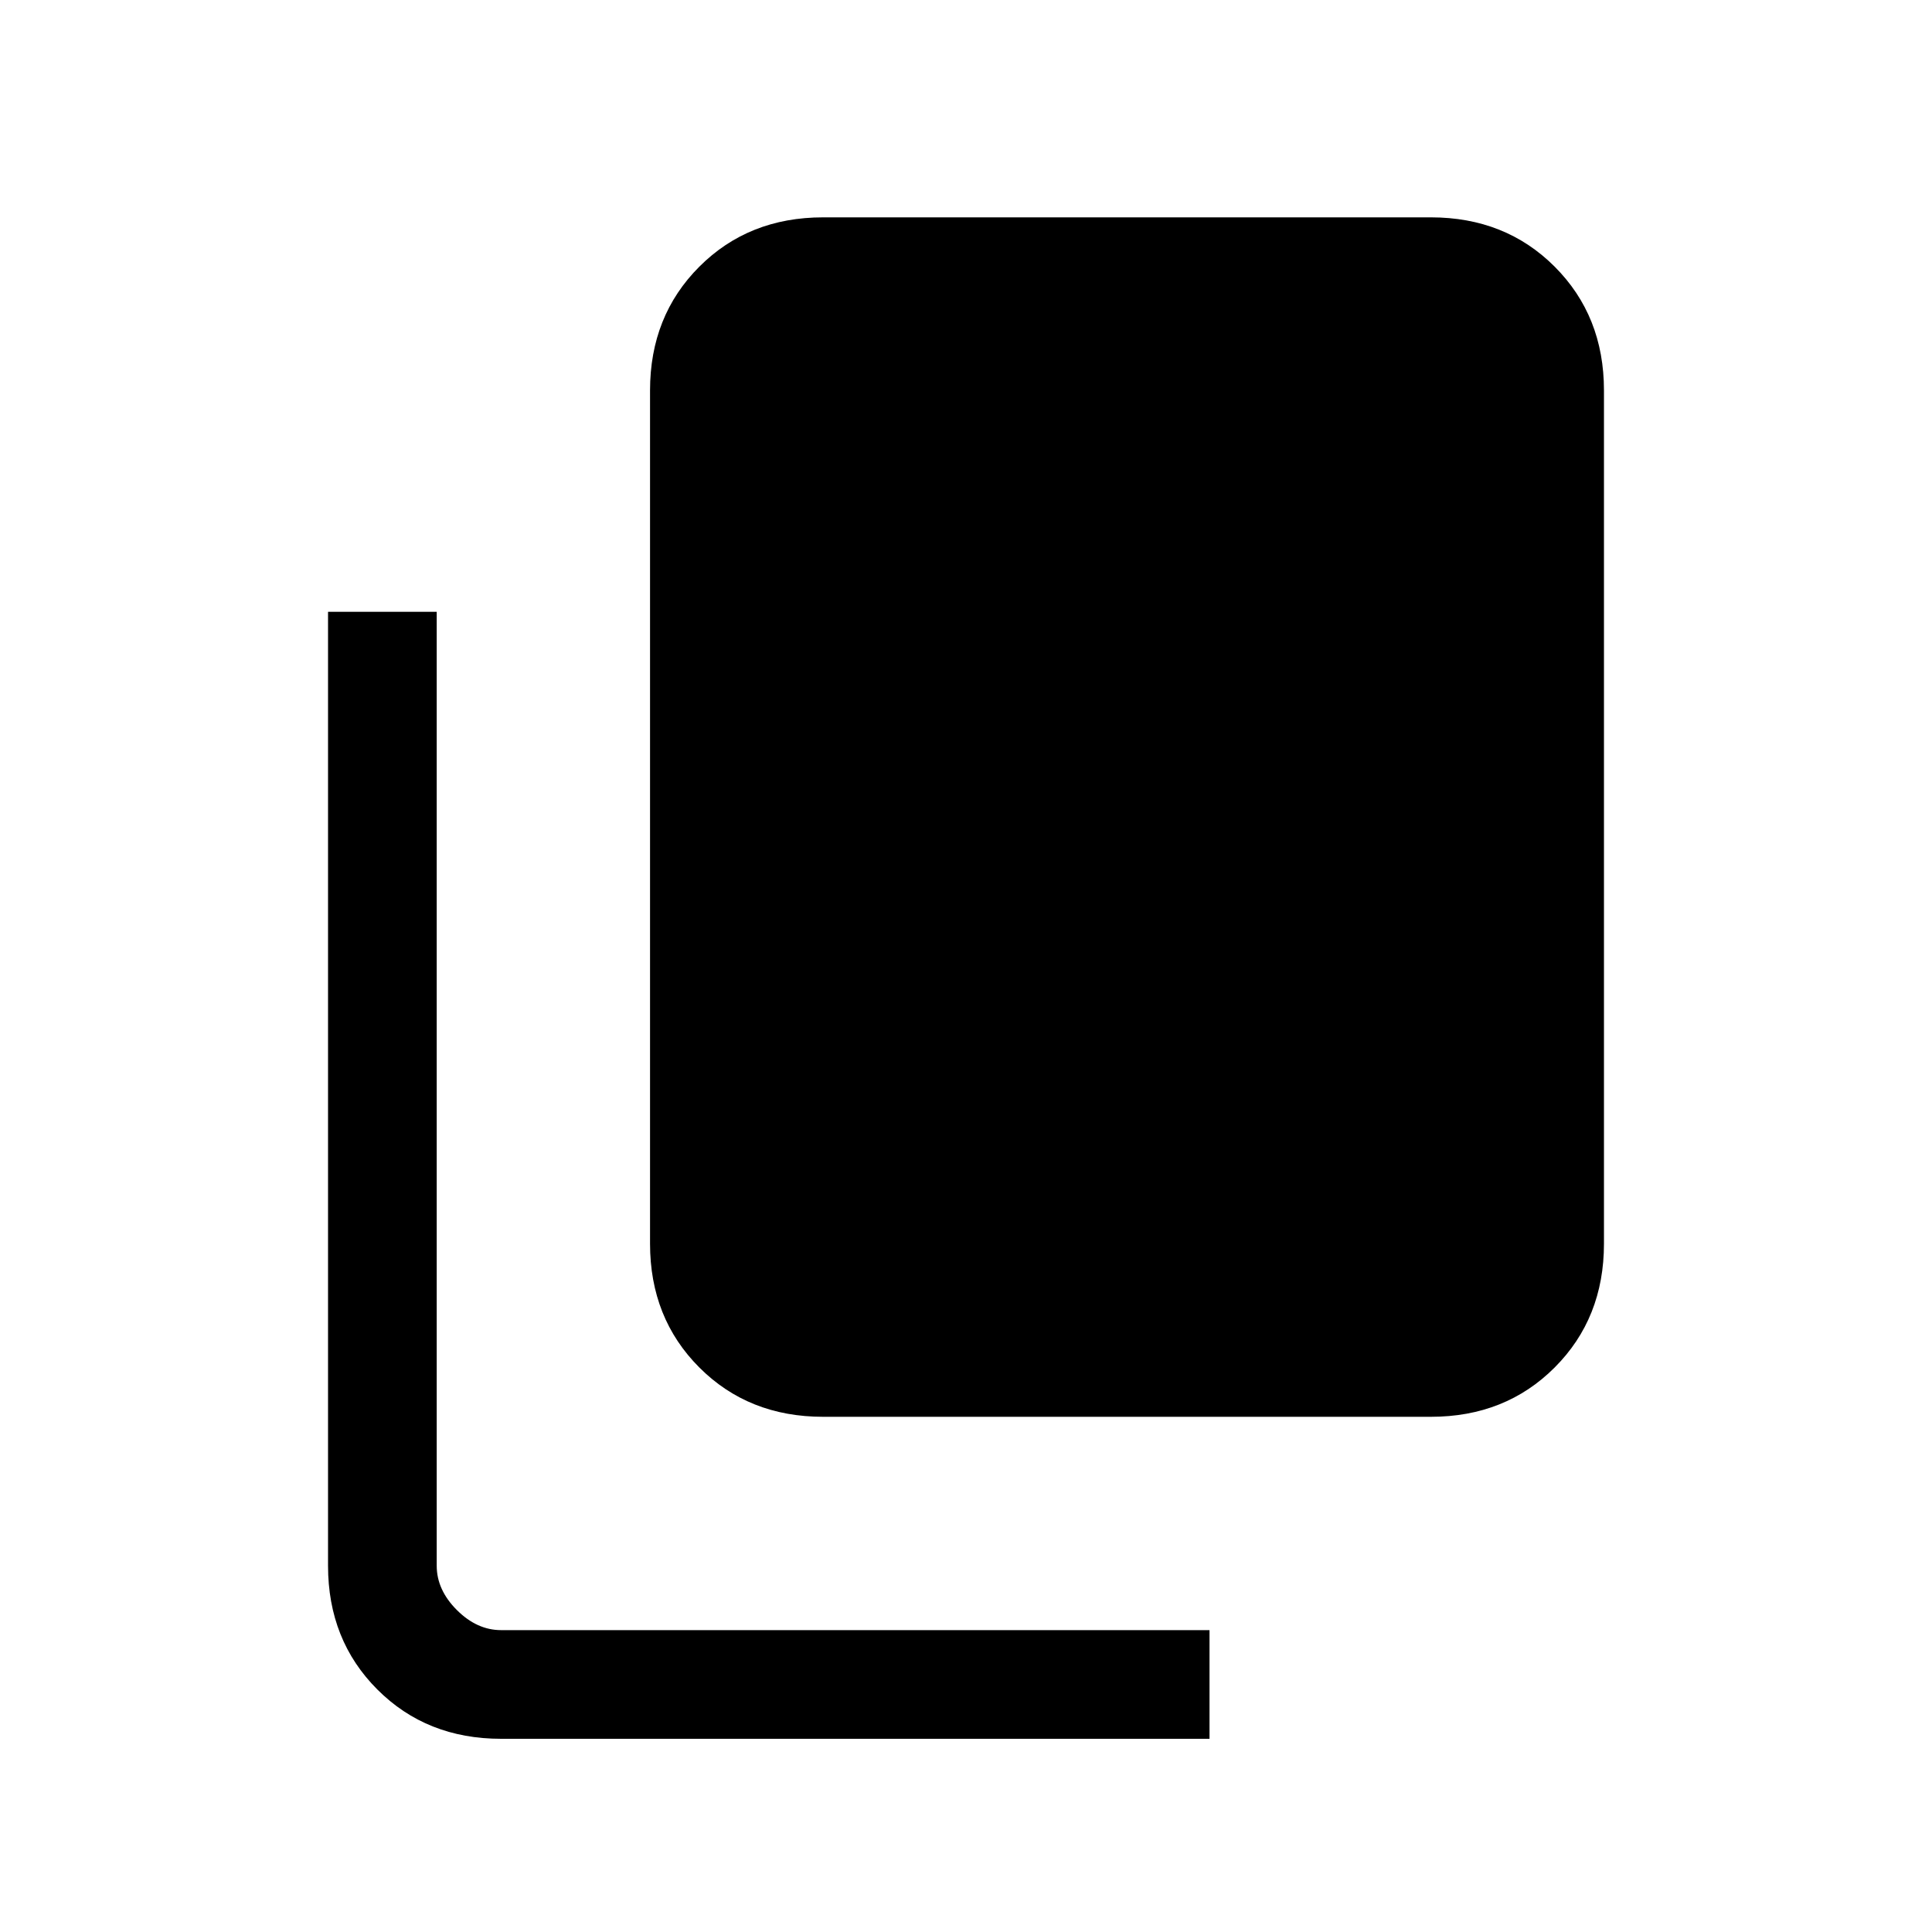 <svg xmlns="http://www.w3.org/2000/svg" height="24" width="24"><path d="M6.225 21.6q-.925 0-1.537-.612-.613-.613-.613-1.538V7.6h1.35v11.85q0 .3.25.55.25.25.55.25h8.8v1.35Zm4-4q-.925 0-1.537-.612-.613-.613-.613-1.538V4.85q0-.925.613-1.538Q9.3 2.7 10.225 2.7h7.55q.925 0 1.537.612.613.613.613 1.538v10.6q0 .925-.613 1.538-.612.612-1.537.612Z"/></svg>